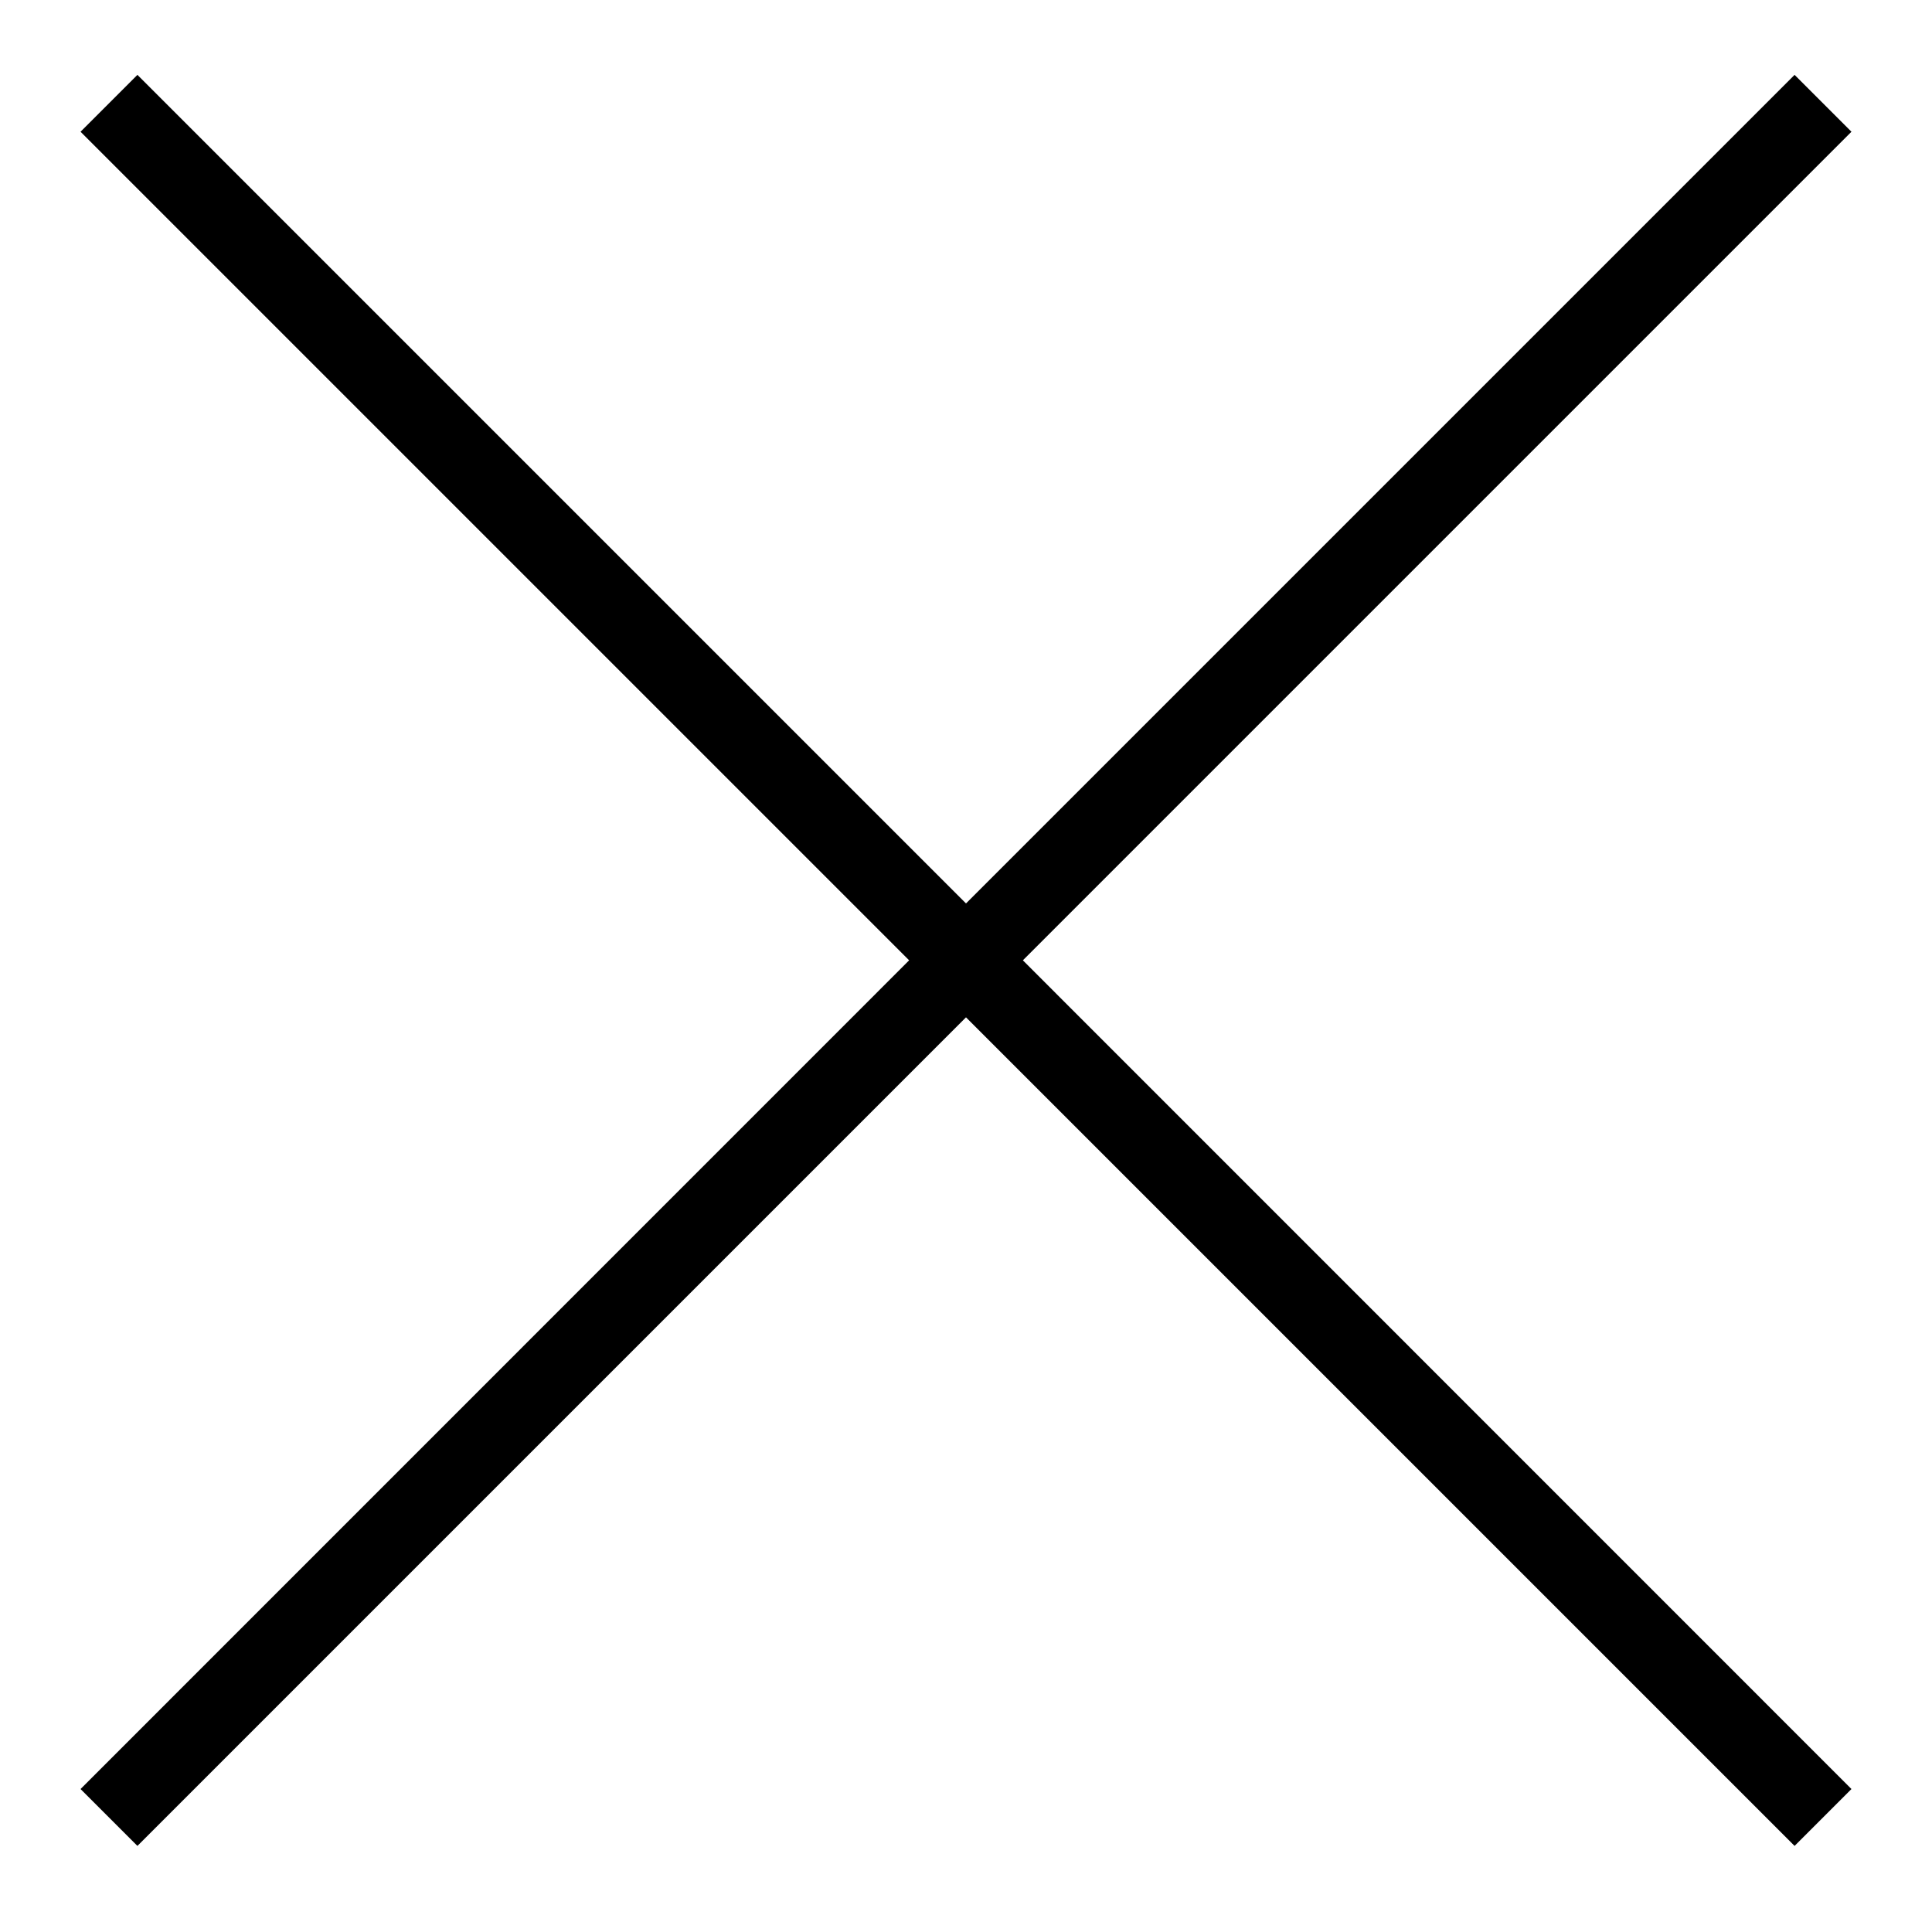 <svg width="16" height="16" viewBox="0 0 16 16" fill="none" xmlns="http://www.w3.org/2000/svg">
<path id="remove" fill-rule="evenodd" clip-rule="evenodd" d="M8 7.482L14.862 0.62L15.333 1.091L8.471 7.953L15.333 14.816L14.862 15.287L8 8.425L1.138 15.287L0.667 14.816L7.529 7.953L0.667 1.091L1.138 0.62L8 7.482Z" fill="black"/>
</svg>
